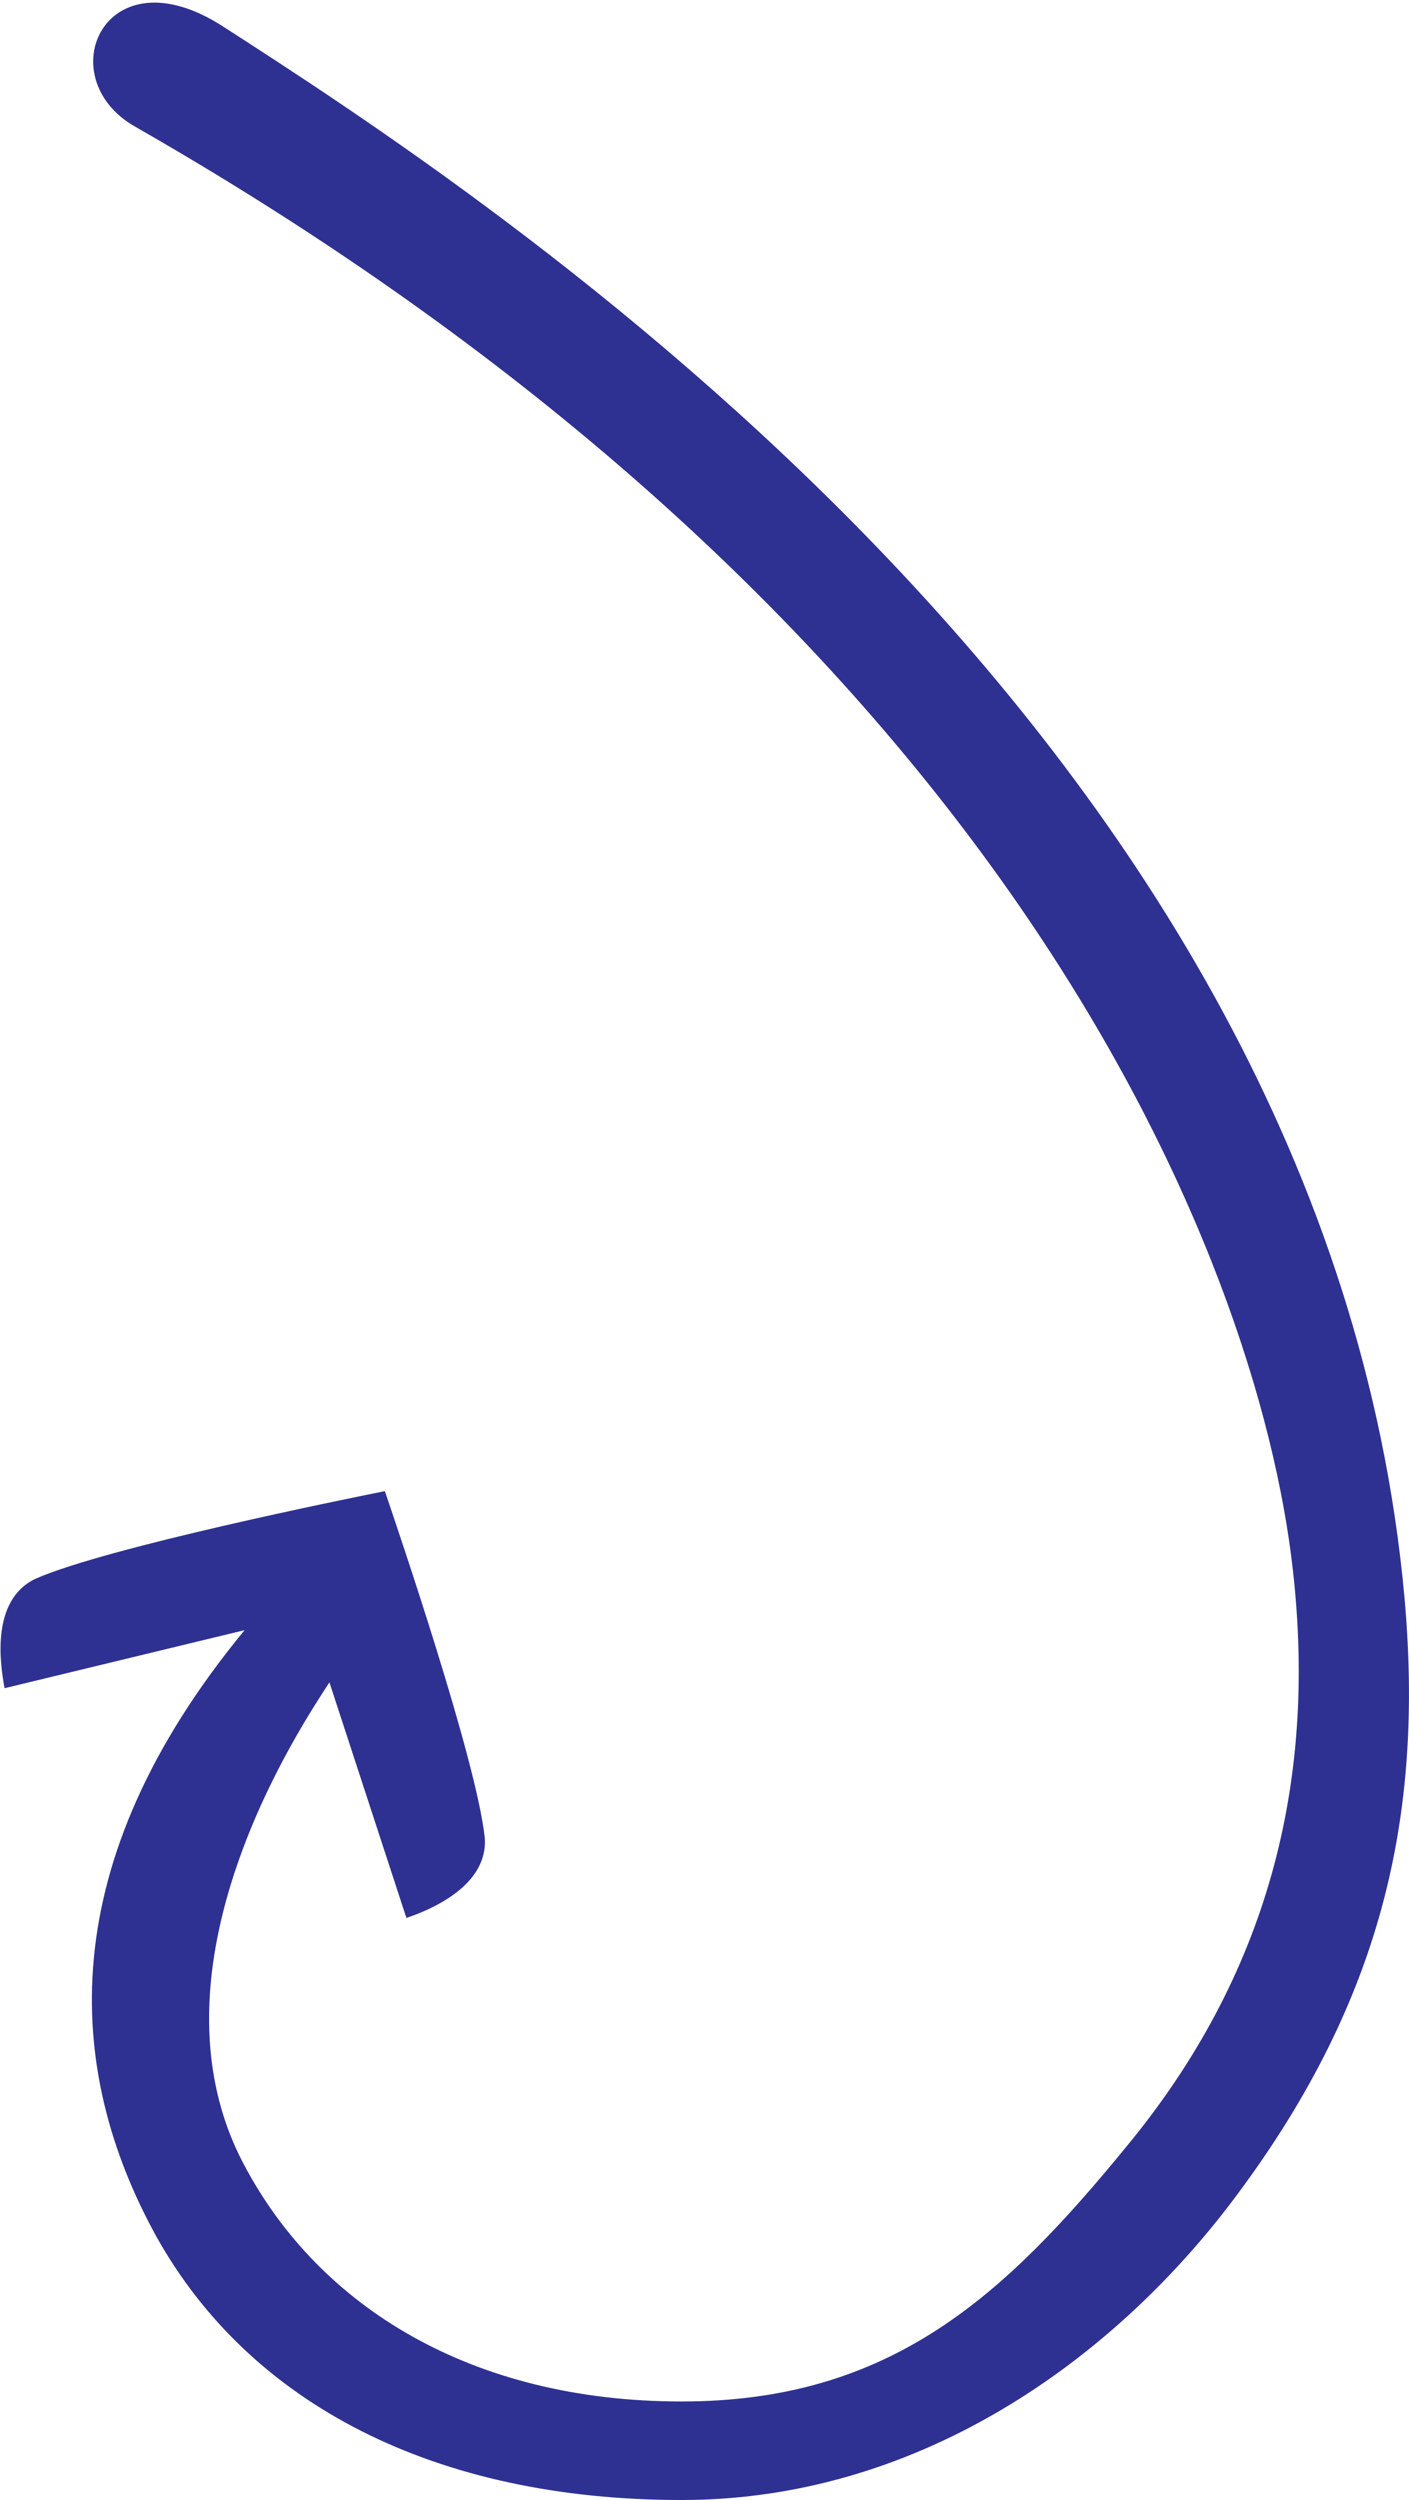 <?xml version="1.0" encoding="utf-8"?>
<!-- Generator: Adobe Illustrator 27.1.0, SVG Export Plug-In . SVG Version: 6.00 Build 0)  -->
<svg version="1.1" id="Layer_1" xmlns="http://www.w3.org/2000/svg" xmlns:xlink="http://www.w3.org/1999/xlink" x="0px" y="0px"
	 viewBox="0 0 216 383.1" style="enable-background:new 0 0 216 383.1;" xml:space="preserve">
<style type="text/css">
	.st0{fill:#2E3192;}
	.st1{fill:#2E3191;}
</style>
<g>
	<path class="st0" d="M188.3,338.1c-19,24.7-48.5,45-83.8,45c-37.7,0-66.2-14.6-80.6-40.5c-14-25.5-15.9-57,13.6-92.8l-36.8,8.9
		c-0.6-3.3-2.3-13.5,4.8-16.8c11-4.8,47.5-12.2,53.5-13.4c2,5.9,14,41.1,15.3,53c0.7,7.7-9,11.4-12,12.4l-11.8-36.1
		c-4.2,6.5-29.2,43.6-13.1,73.9c11.5,21.8,34.9,36.3,67.1,36.3c32.1,0,49.5-16.2,68.3-39.2c21.5-26.1,29.1-55.5,25.4-88.2
		C192.8,192.4,154,95.6,20.7,19.4C7.5,11.9,16-7.6,34.1,4c39.7,25.6,169.1,108.8,181.2,240.7C218.3,278.2,212,307.1,188.3,338.1z"/>
</g>
<path class="st1" d="M326.4,247.6l-35.6,7.1c0,0-3.4-14.7,6.1-18.5c12.6-4.6,55.3-10.5,55.3-10.5s11.8,41.6,12.5,54.9
	c0.4,10.1-14.5,13-14.5,13l-7.9-35.8c-66.1,101.5,77,141.5,134.2,72C585,198.3,329.2,15.2,313.1,1.7c-14.9-12.5,1.7-30.7,16.3-17.9
	C427,69.3,599.2,204.5,490.2,346.7C426.4,429.8,244.4,376.6,326.4,247.6z"/>
</svg>
